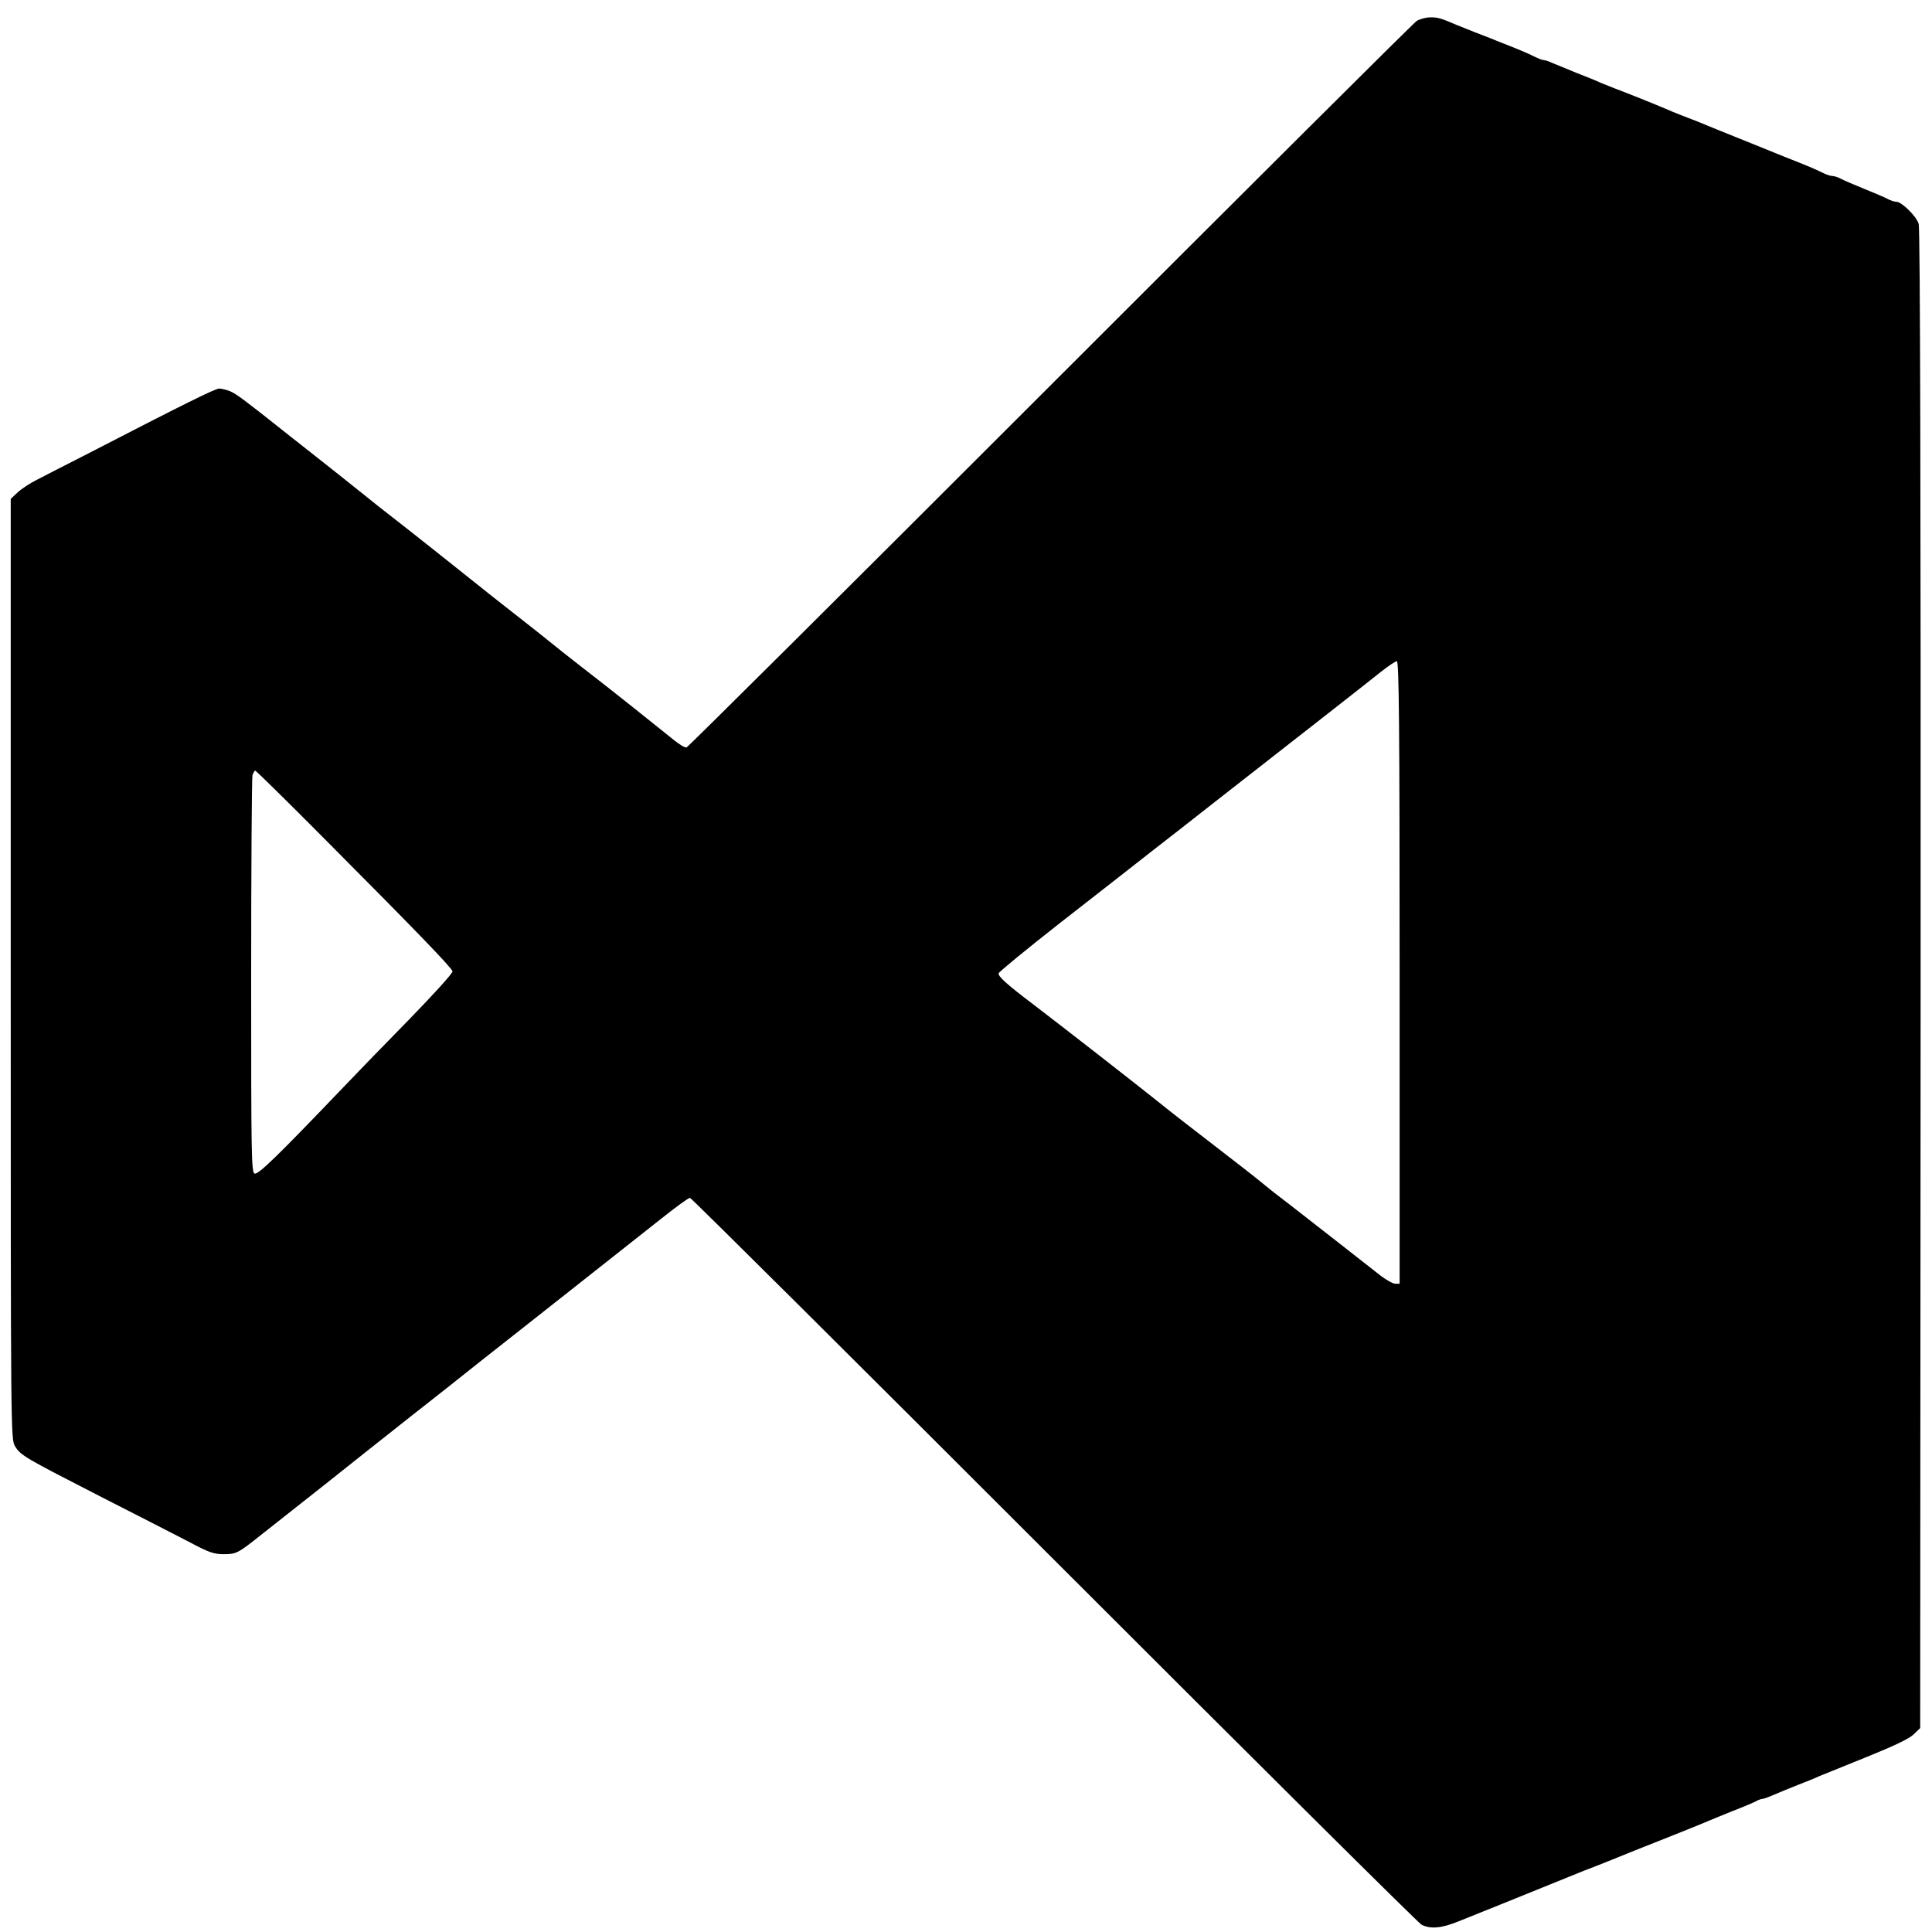<?xml version="1.0" standalone="no"?>
<!DOCTYPE svg PUBLIC "-//W3C//DTD SVG 20010904//EN"
 "http://www.w3.org/TR/2001/REC-SVG-20010904/DTD/svg10.dtd">
<svg version="1.0" xmlns="http://www.w3.org/2000/svg"
 width="900pt" height="900pt" viewBox="0 0 900 900"
 preserveAspectRatio="xMidYMid meet">
<g transform="translate(0,900) scale(0.1,-0.1)"
fill="#000000" stroke="none">
<path d="M6599 8902 c-14 -9 -782 -774 -1707 -1699 -925 -925 -1687 -1683
-1694 -1685 -7 -2 -33 14 -58 34 -79 64 -301 241 -374 297 -39 30 -105 82
-147 115 -78 63 -147 118 -279 221 -42 33 -94 74 -116 92 -80 64 -314 250
-389 308 -43 33 -101 79 -129 102 -48 39 -212 169 -300 238 -21 17 -62 48 -90
71 -180 143 -214 168 -243 181 -18 7 -41 13 -52 13 -18 0 -156 -68 -611 -303
-102 -52 -210 -107 -240 -123 -30 -15 -70 -41 -88 -58 l-32 -30 0 -2190 c0
-2158 0 -2191 20 -2223 26 -43 44 -53 405 -238 171 -87 356 -182 412 -211 86
-46 110 -54 155 -54 58 0 66 4 168 85 36 28 119 94 185 146 66 52 199 157 295
234 96 76 200 158 230 182 141 111 185 145 315 249 77 61 271 213 430 339 160
126 346 273 414 327 68 54 128 98 135 98 6 0 769 -759 1696 -1686 927 -927
1697 -1692 1712 -1700 41 -21 92 -17 171 15 40 16 108 43 152 61 44 18 152 61
240 97 88 36 176 71 195 79 19 7 76 29 125 49 50 21 169 68 265 106 96 38 184
74 195 79 11 5 61 25 110 45 50 19 98 40 107 45 10 6 23 10 28 10 6 0 30 9 53
19 23 10 74 31 112 46 39 15 84 33 100 41 17 7 116 47 220 89 129 52 200 86
220 106 l30 29 2 3488 c1 2206 -2 3499 -9 3519 -10 35 -79 103 -104 103 -9 0
-28 6 -42 14 -15 8 -63 28 -107 46 -44 18 -92 38 -107 46 -14 8 -33 14 -41 14
-9 0 -28 6 -44 14 -36 18 -87 39 -143 61 -25 10 -54 21 -65 26 -43 17 -204 83
-275 111 -41 17 -84 34 -95 39 -11 4 -45 18 -75 29 -30 12 -68 27 -85 35 -37
16 -176 72 -230 92 -22 9 -53 21 -70 28 -16 8 -66 28 -110 45 -44 18 -94 39
-112 46 -17 8 -36 14 -41 14 -6 0 -23 6 -39 14 -36 18 -87 39 -143 61 -25 10
-54 21 -65 26 -11 4 -45 18 -75 29 -30 12 -68 27 -85 34 -72 31 -88 36 -123
35 -20 0 -49 -8 -63 -17z m-79 -4432 l0 -1450 -21 0 c-11 0 -48 21 -81 48
-123 96 -325 255 -403 315 -86 66 -94 72 -140 110 -16 14 -115 91 -220 172
-104 80 -215 166 -245 191 -138 110 -447 351 -599 467 -124 94 -162 129 -159
143 2 7 131 113 288 236 157 122 348 272 426 333 78 60 201 157 275 215 448
350 742 580 794 622 33 26 66 48 72 48 10 0 13 -294 13 -1450z m-5004 618
c433 -435 588 -596 592 -613 2 -8 -91 -110 -205 -227 -115 -117 -258 -265
-318 -328 -291 -304 -382 -393 -399 -387 -15 6 -16 83 -16 919 0 502 3 923 6
936 4 12 9 22 13 22 4 0 151 -145 327 -322z"/>
</g>
</svg>
